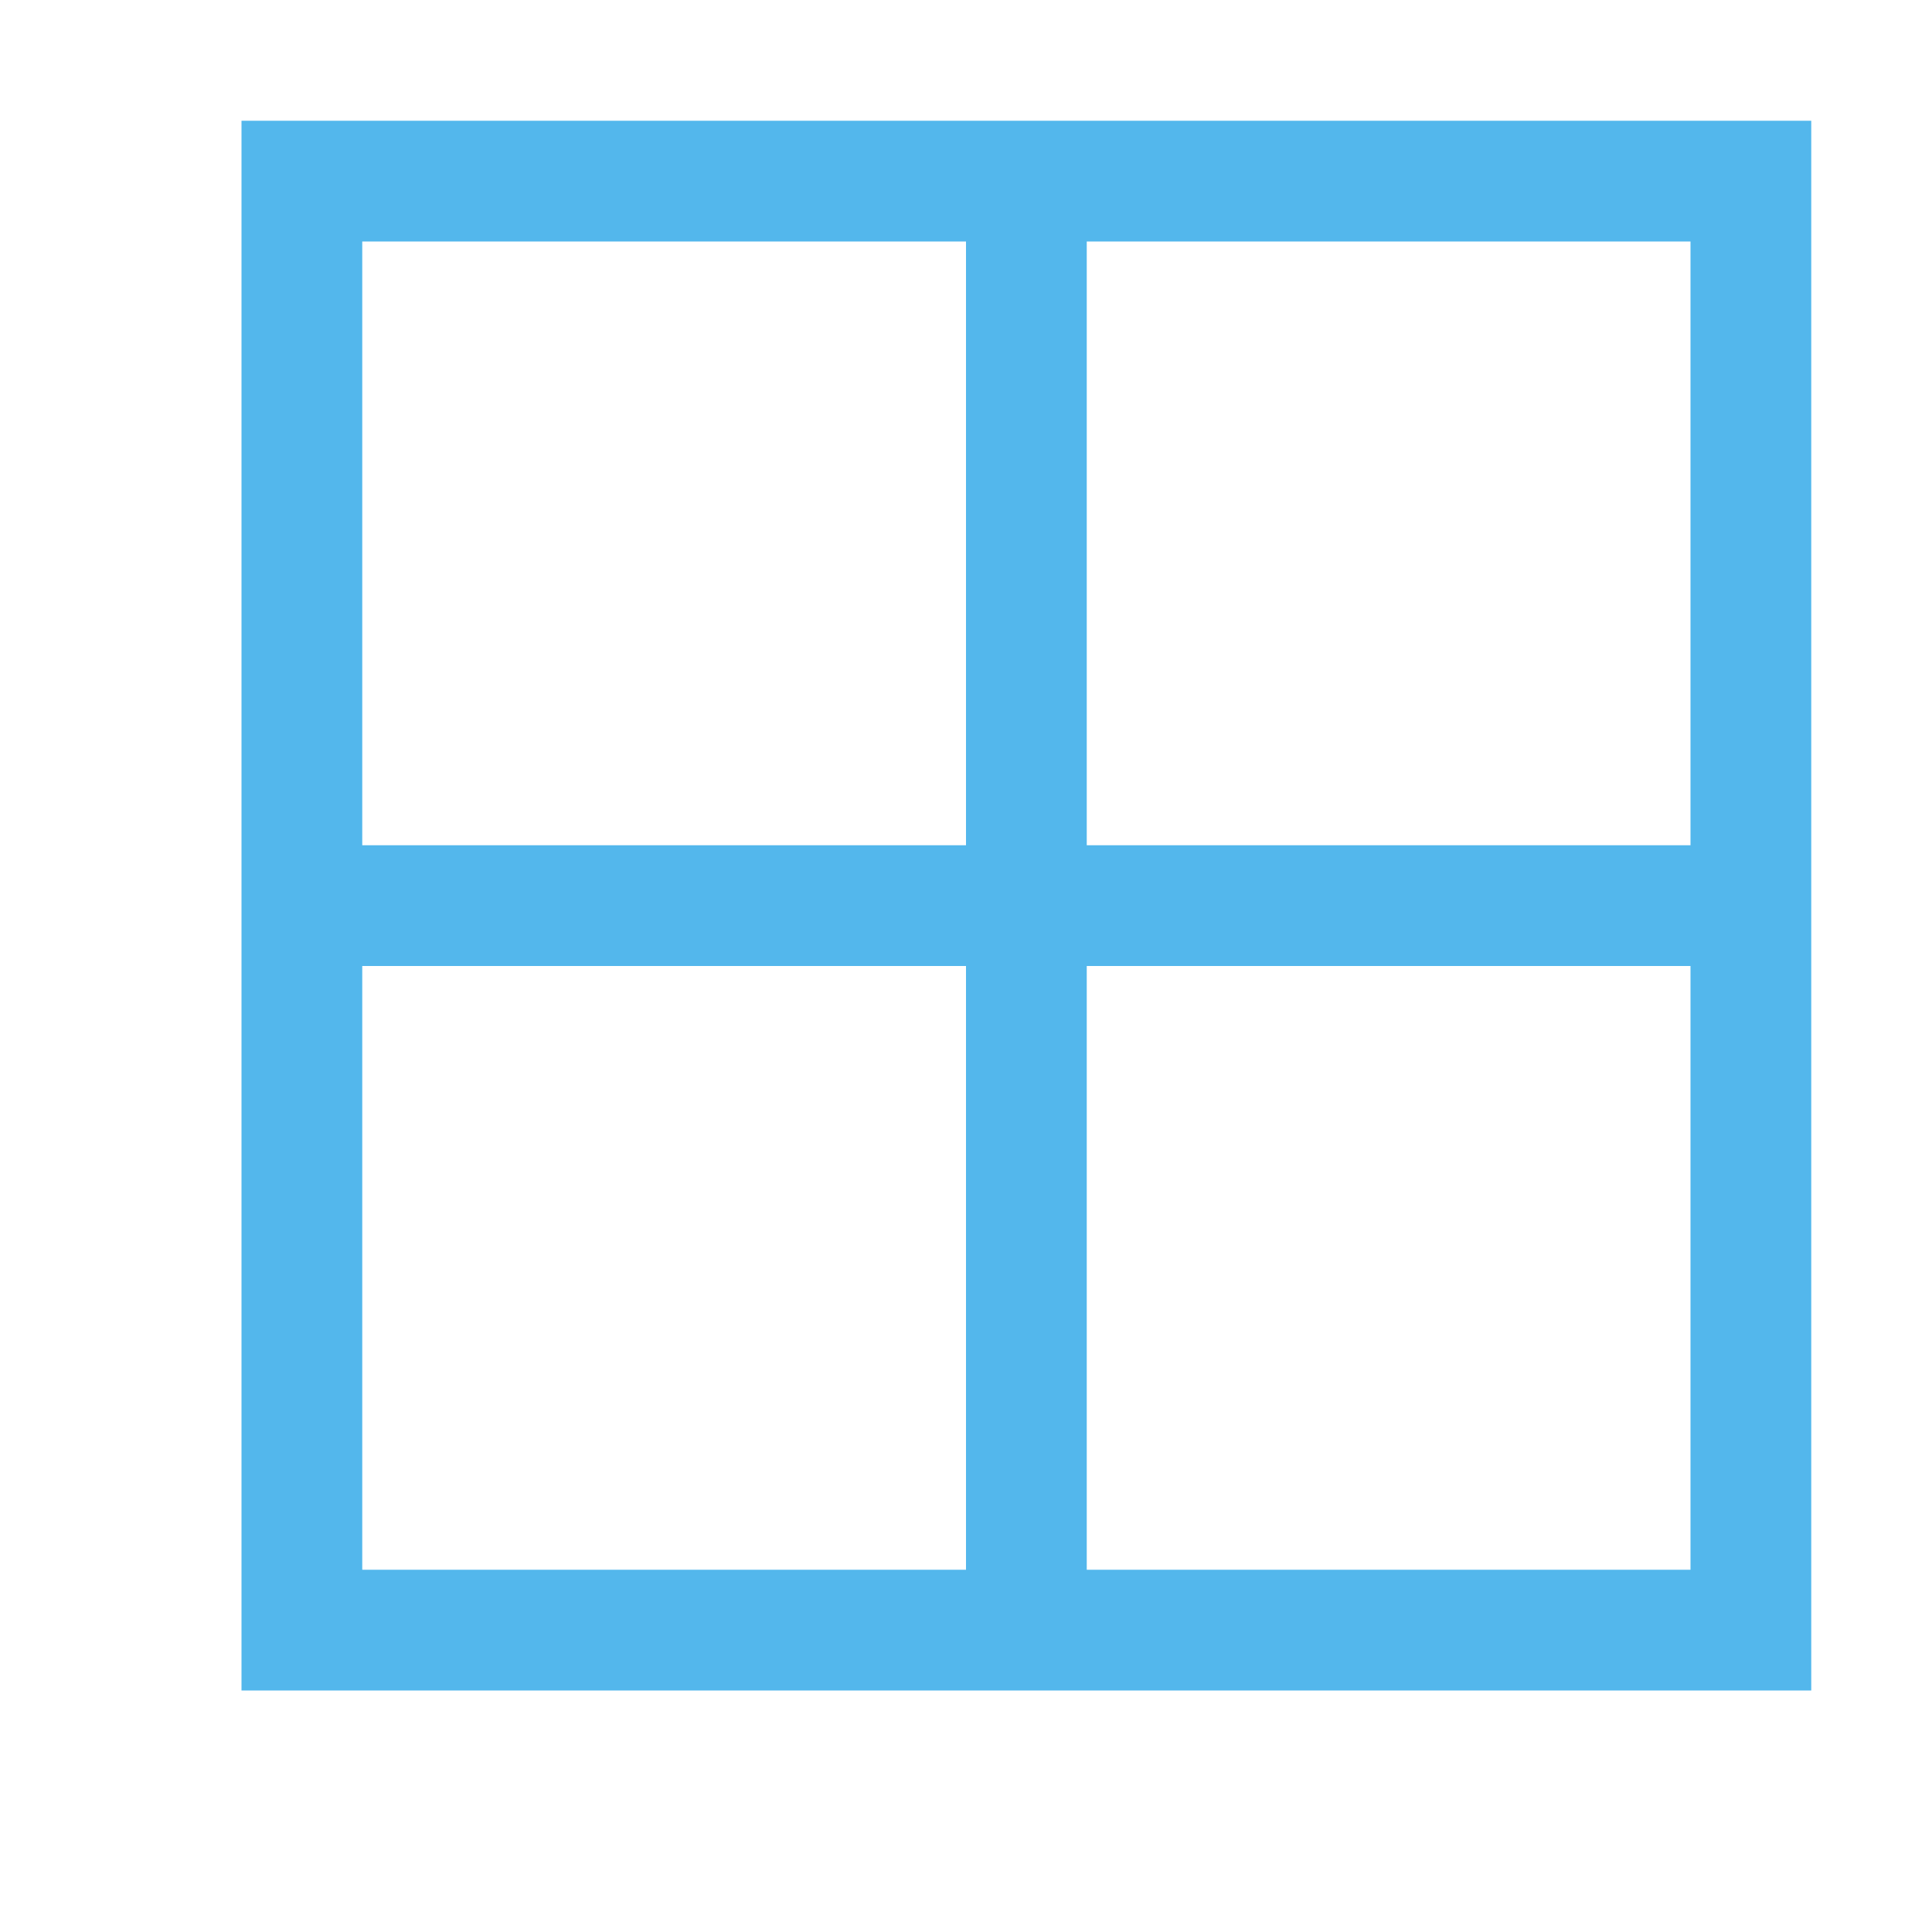 <svg xmlns="http://www.w3.org/2000/svg" viewBox="0 0 16 16">
 <path style="" d="M 2,1 2,14 15,14 15,1 2,1 Z M 3,2 8,2 8,7 3,7 3,2 Z M 9,2 14,2 14,7 9,7 9,2 Z M 3,8 8,8 8,13 3,13 3,8 Z m 6,0 5,0 0,5 -5,0 0,-5 z" color="#53b7ec" fill="#53b7ec"/>
 <path d="M 3,2 14,2 14,13 3,13 Z" style="fill-opacity:0;"/>
</svg>